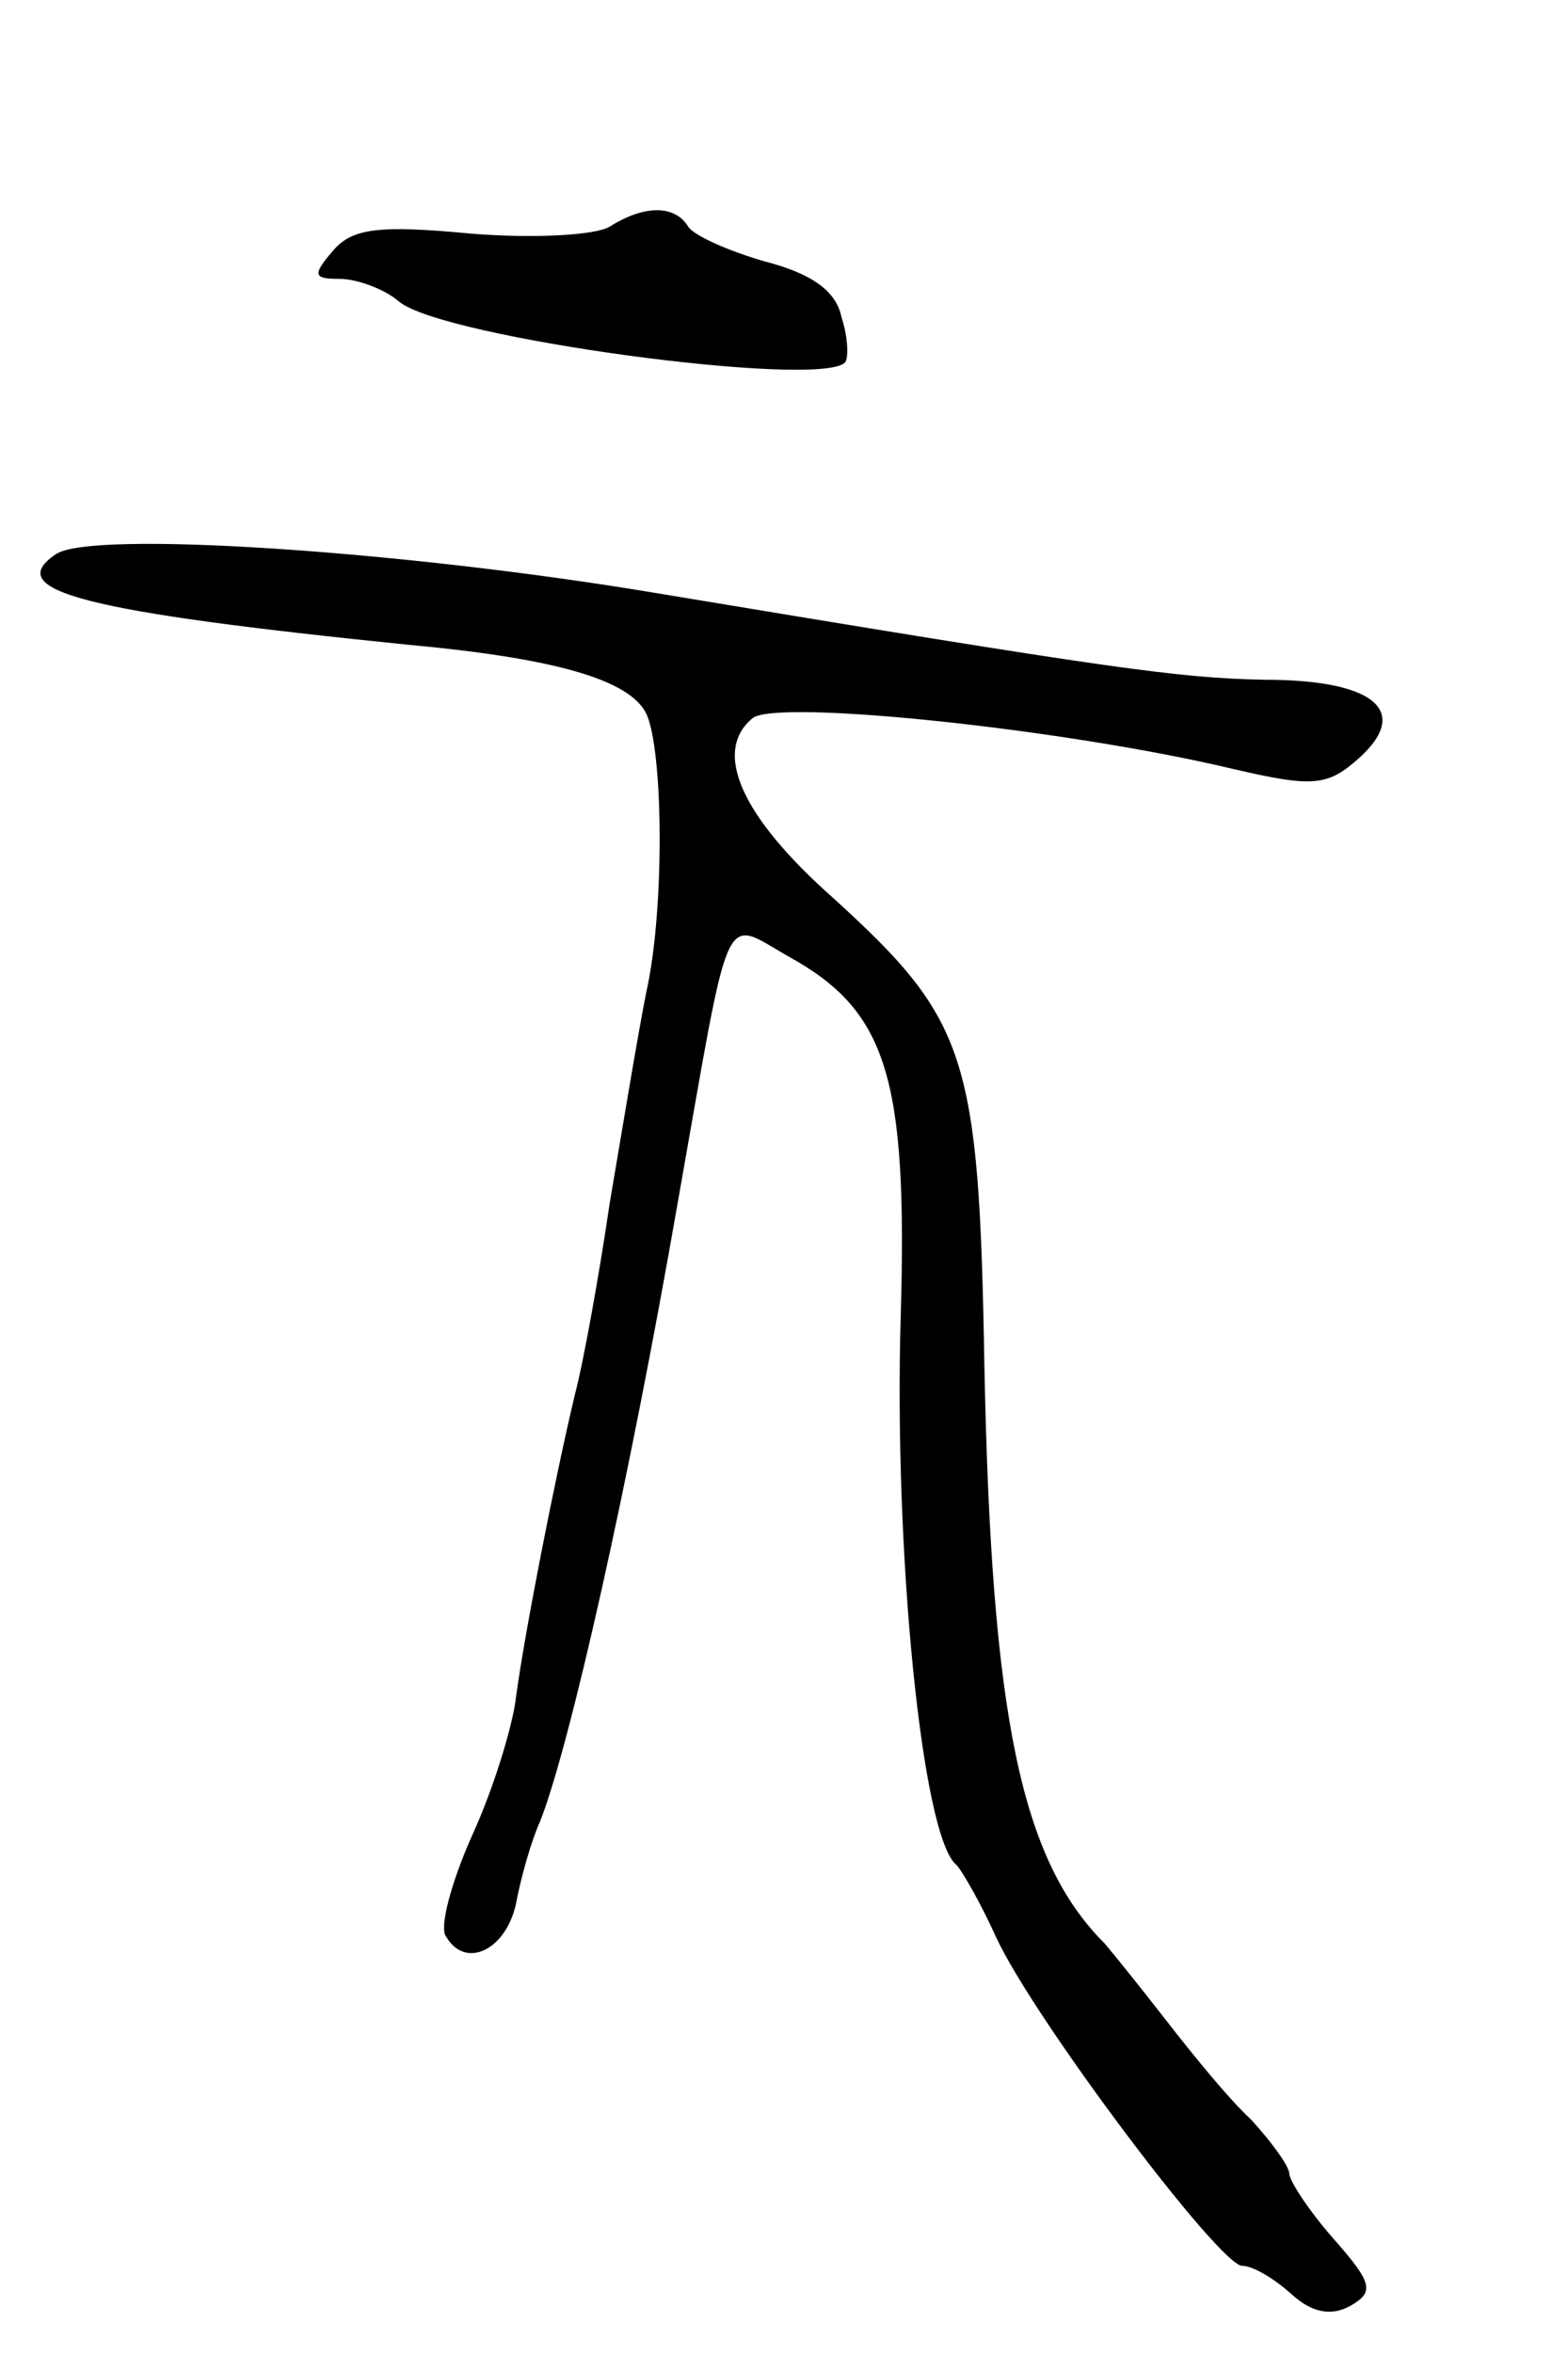 <svg version="1.0" xmlns="http://www.w3.org/2000/svg"
 width="90pt" height="135pt" viewBox="0 0 90 135"
 preserveAspectRatio="xMidYMid meet">
<g transform="translate(0,135) scale(0.1,-0.1)"
fill="#000000" stroke="none">
<path d="M350 1220 c-8 -5 -44 -7 -80 -4 -53 5 -68 3 -79 -10 -12 -14 -11 -16
4 -16 10 0 26 -6 34 -13 25 -21 241 -50 256 -35 2 2 2 14 -2 26 -3 15 -17 25
-44 32 -21 6 -41 15 -44 20 -8 13 -26 12 -45 0z"/>
<path d="M32 1032 c-31 -21 16 -33 203 -52 87 -8 130 -21 137 -42 9 -26 9
-113 -1 -157 -5 -25 -14 -80 -21 -121 -6 -41 -15 -91 -20 -110 -11 -46 -29
-137 -34 -175 -2 -16 -13 -52 -25 -78 -12 -27 -19 -53 -15 -58 11 -19 34 -8
40 18 3 16 9 37 14 48 17 43 51 194 79 355 31 175 25 163 64 141 56 -31 68
-69 64 -206 -4 -134 12 -299 32 -315 3 -3 14 -22 23 -42 22 -47 128 -188 141
-188 6 0 18 -7 28 -16 12 -11 23 -13 34 -7 14 8 13 13 -10 39 -14 16 -25 33
-25 37 0 4 -10 18 -22 31 -13 12 -34 38 -48 56 -14 18 -30 38 -36 45 -48 48
-65 130 -69 332 -3 178 -10 198 -87 268 -53 47 -69 84 -46 103 14 11 178 -6
275 -29 47 -11 55 -10 73 6 30 27 9 45 -54 45 -50 1 -86 6 -351 50 -144 24
-323 36 -343 22z"/>
</g>
</svg>
